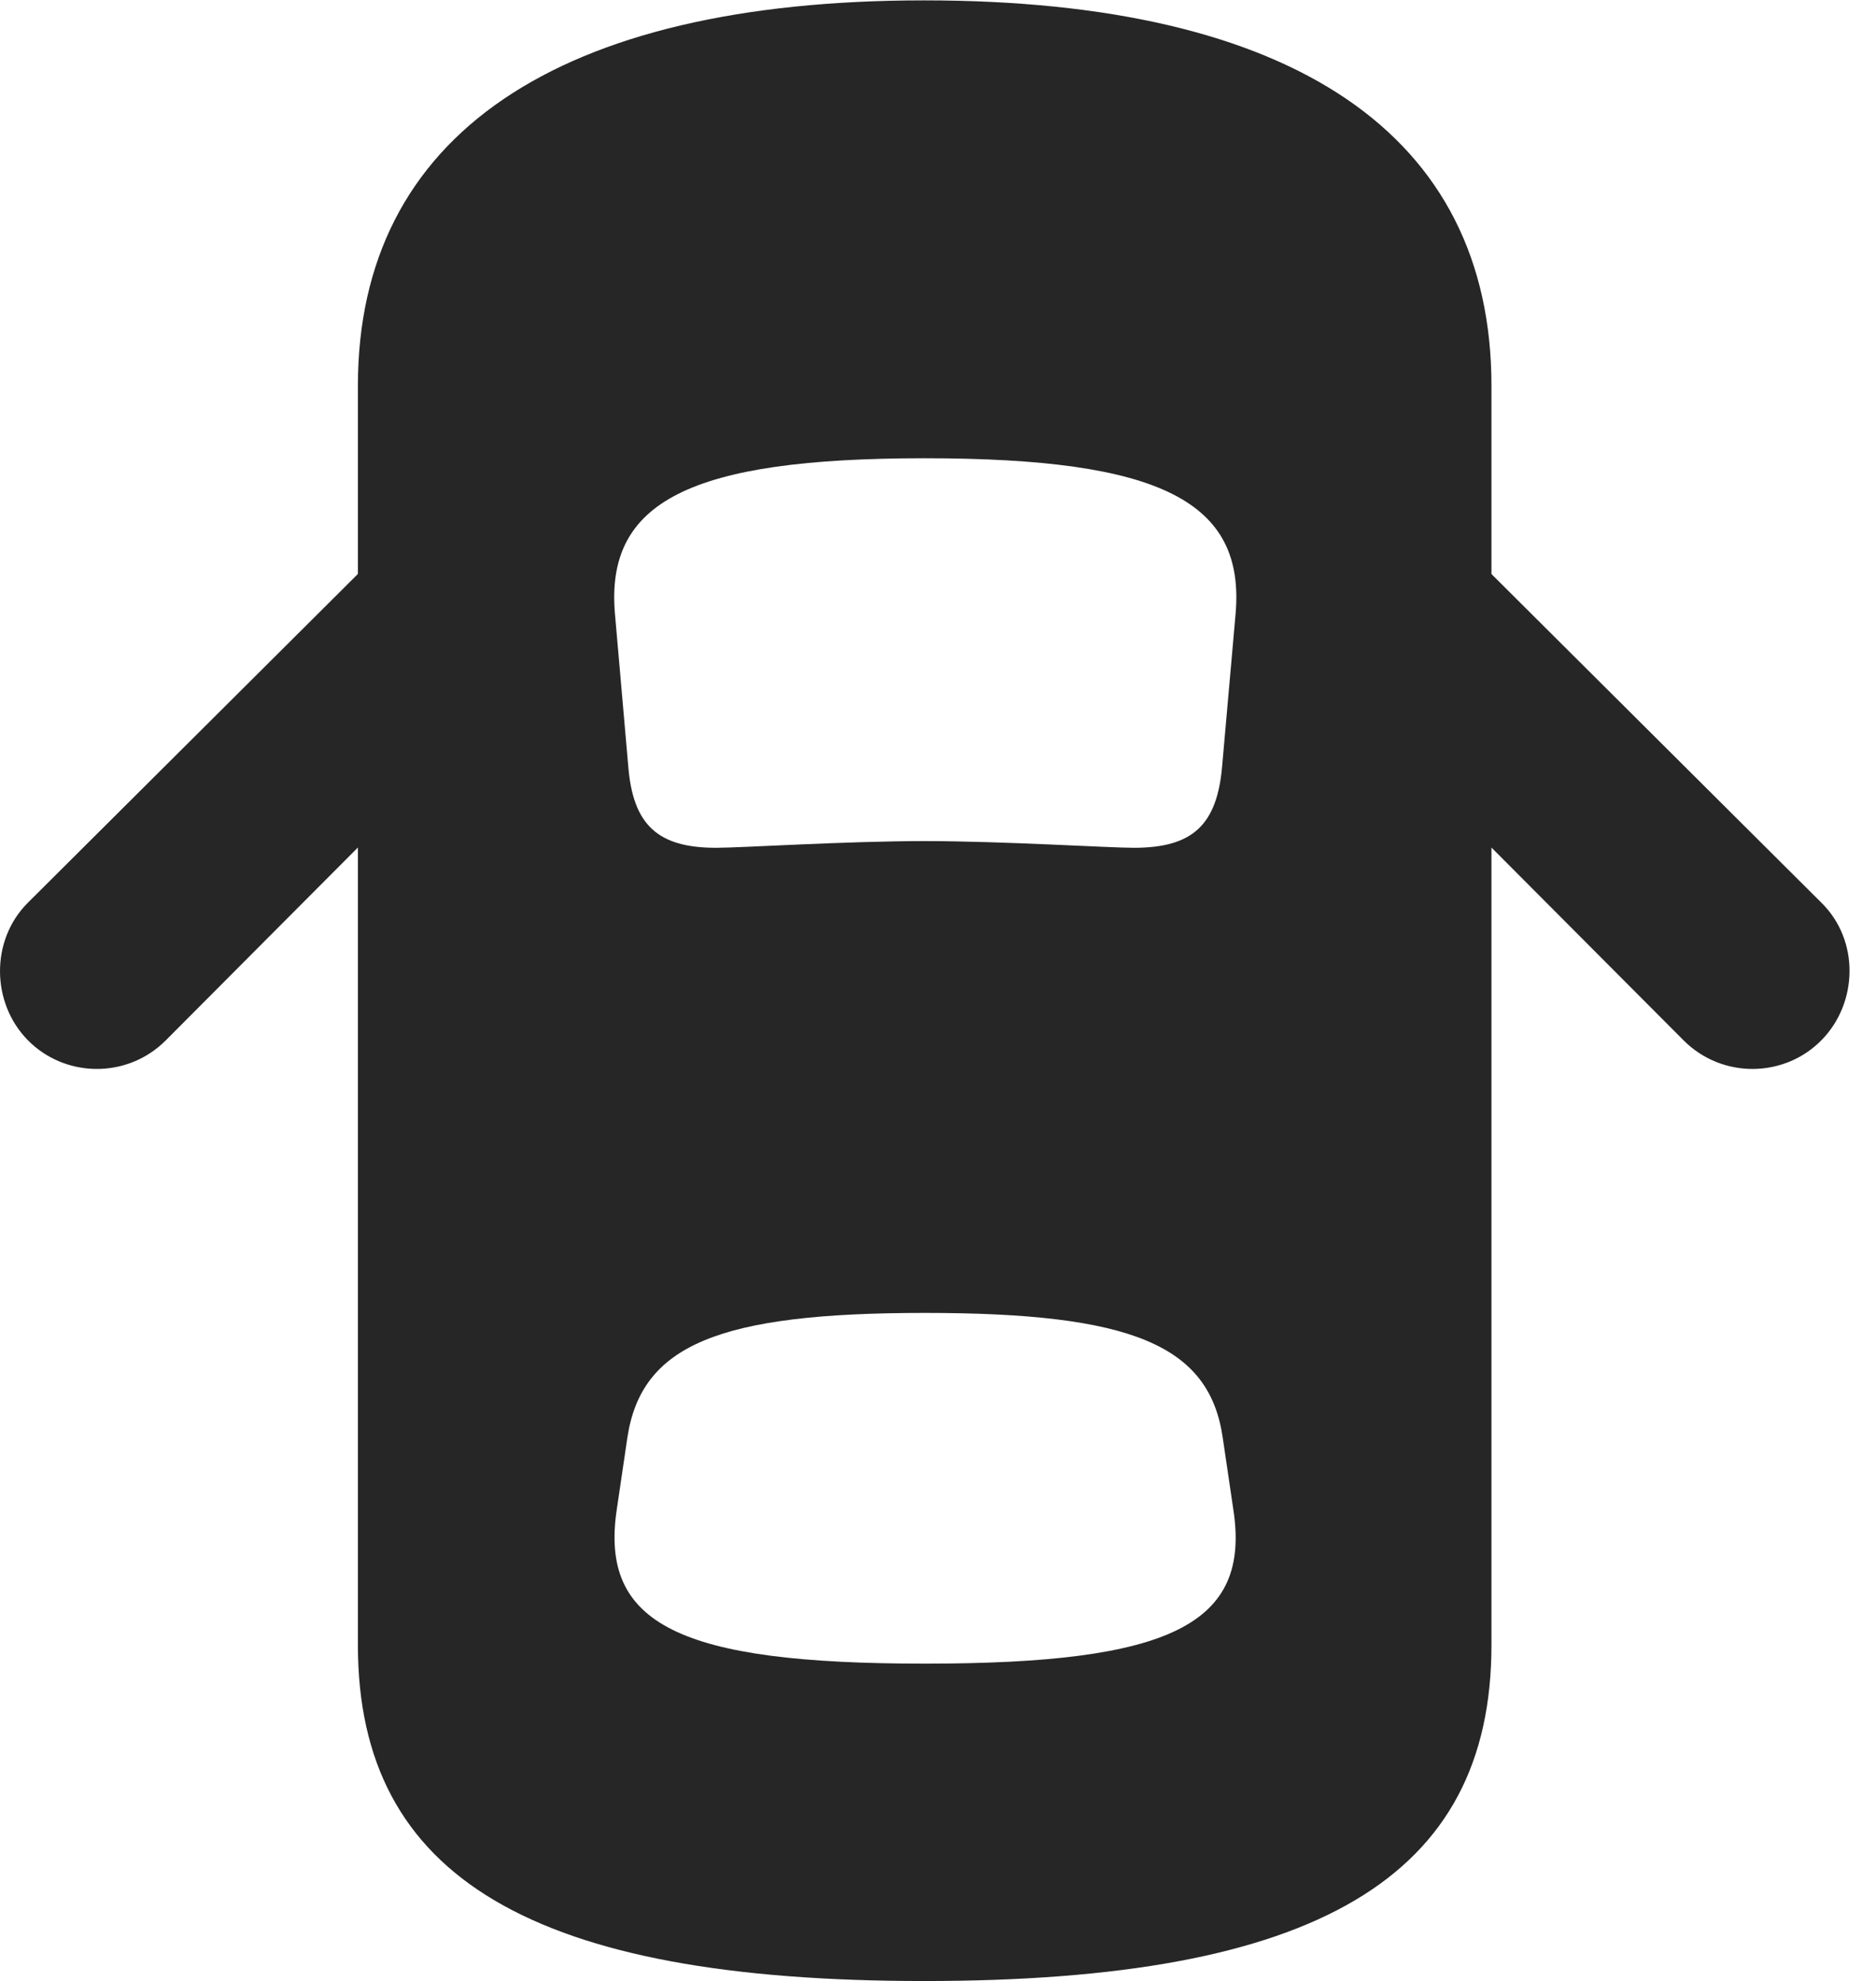 <?xml version="1.0" encoding="UTF-8"?>
<!--Generator: Apple Native CoreSVG 326-->
<!DOCTYPE svg PUBLIC "-//W3C//DTD SVG 1.1//EN" "http://www.w3.org/Graphics/SVG/1.1/DTD/svg11.dtd">
<svg version="1.1" xmlns="http://www.w3.org/2000/svg" xmlns:xlink="http://www.w3.org/1999/xlink"
       viewBox="0 0 25.422 26.846">
       <g>
              <rect height="26.846" opacity="0" width="25.422" x="0" y="0" />
              <path d="M12.523 26.846C17.835 26.846 20.211 25.449 20.211 22.293L20.211 5.228C20.211 1.817 17.518 0.005 12.523 0.005C7.545 0.005 4.85 1.839 4.85 5.228L4.85 22.293C4.85 25.449 7.228 26.846 12.523 26.846ZM12.53 11.398C11.469 11.398 10.041 11.489 9.705 11.489C8.914 11.489 8.576 11.181 8.513 10.377L8.334 8.326C8.198 6.796 9.35 6.21 12.53 6.21C15.728 6.21 16.88 6.796 16.743 8.326L16.562 10.377C16.494 11.181 16.162 11.489 15.365 11.489C15.027 11.489 13.58 11.398 12.53 11.398ZM12.53 22.545C9.209 22.545 8.121 22.015 8.359 20.449L8.501 19.486C8.689 18.225 9.74 17.792 12.53 17.792C15.331 17.792 16.389 18.225 16.57 19.486L16.712 20.449C16.956 22.015 15.862 22.545 12.53 22.545ZM6.179 6.454L0.374 12.237C-0.132 12.746-0.117 13.591 0.374 14.093C0.876 14.607 1.721 14.624 2.245 14.1L6.179 10.151ZM18.881 6.454L18.881 10.151L22.816 14.1C23.341 14.624 24.185 14.607 24.686 14.093C25.178 13.591 25.2 12.746 24.686 12.237Z"
                     fill="currentColor" fill-opacity="0.85" />
       </g>
</svg>